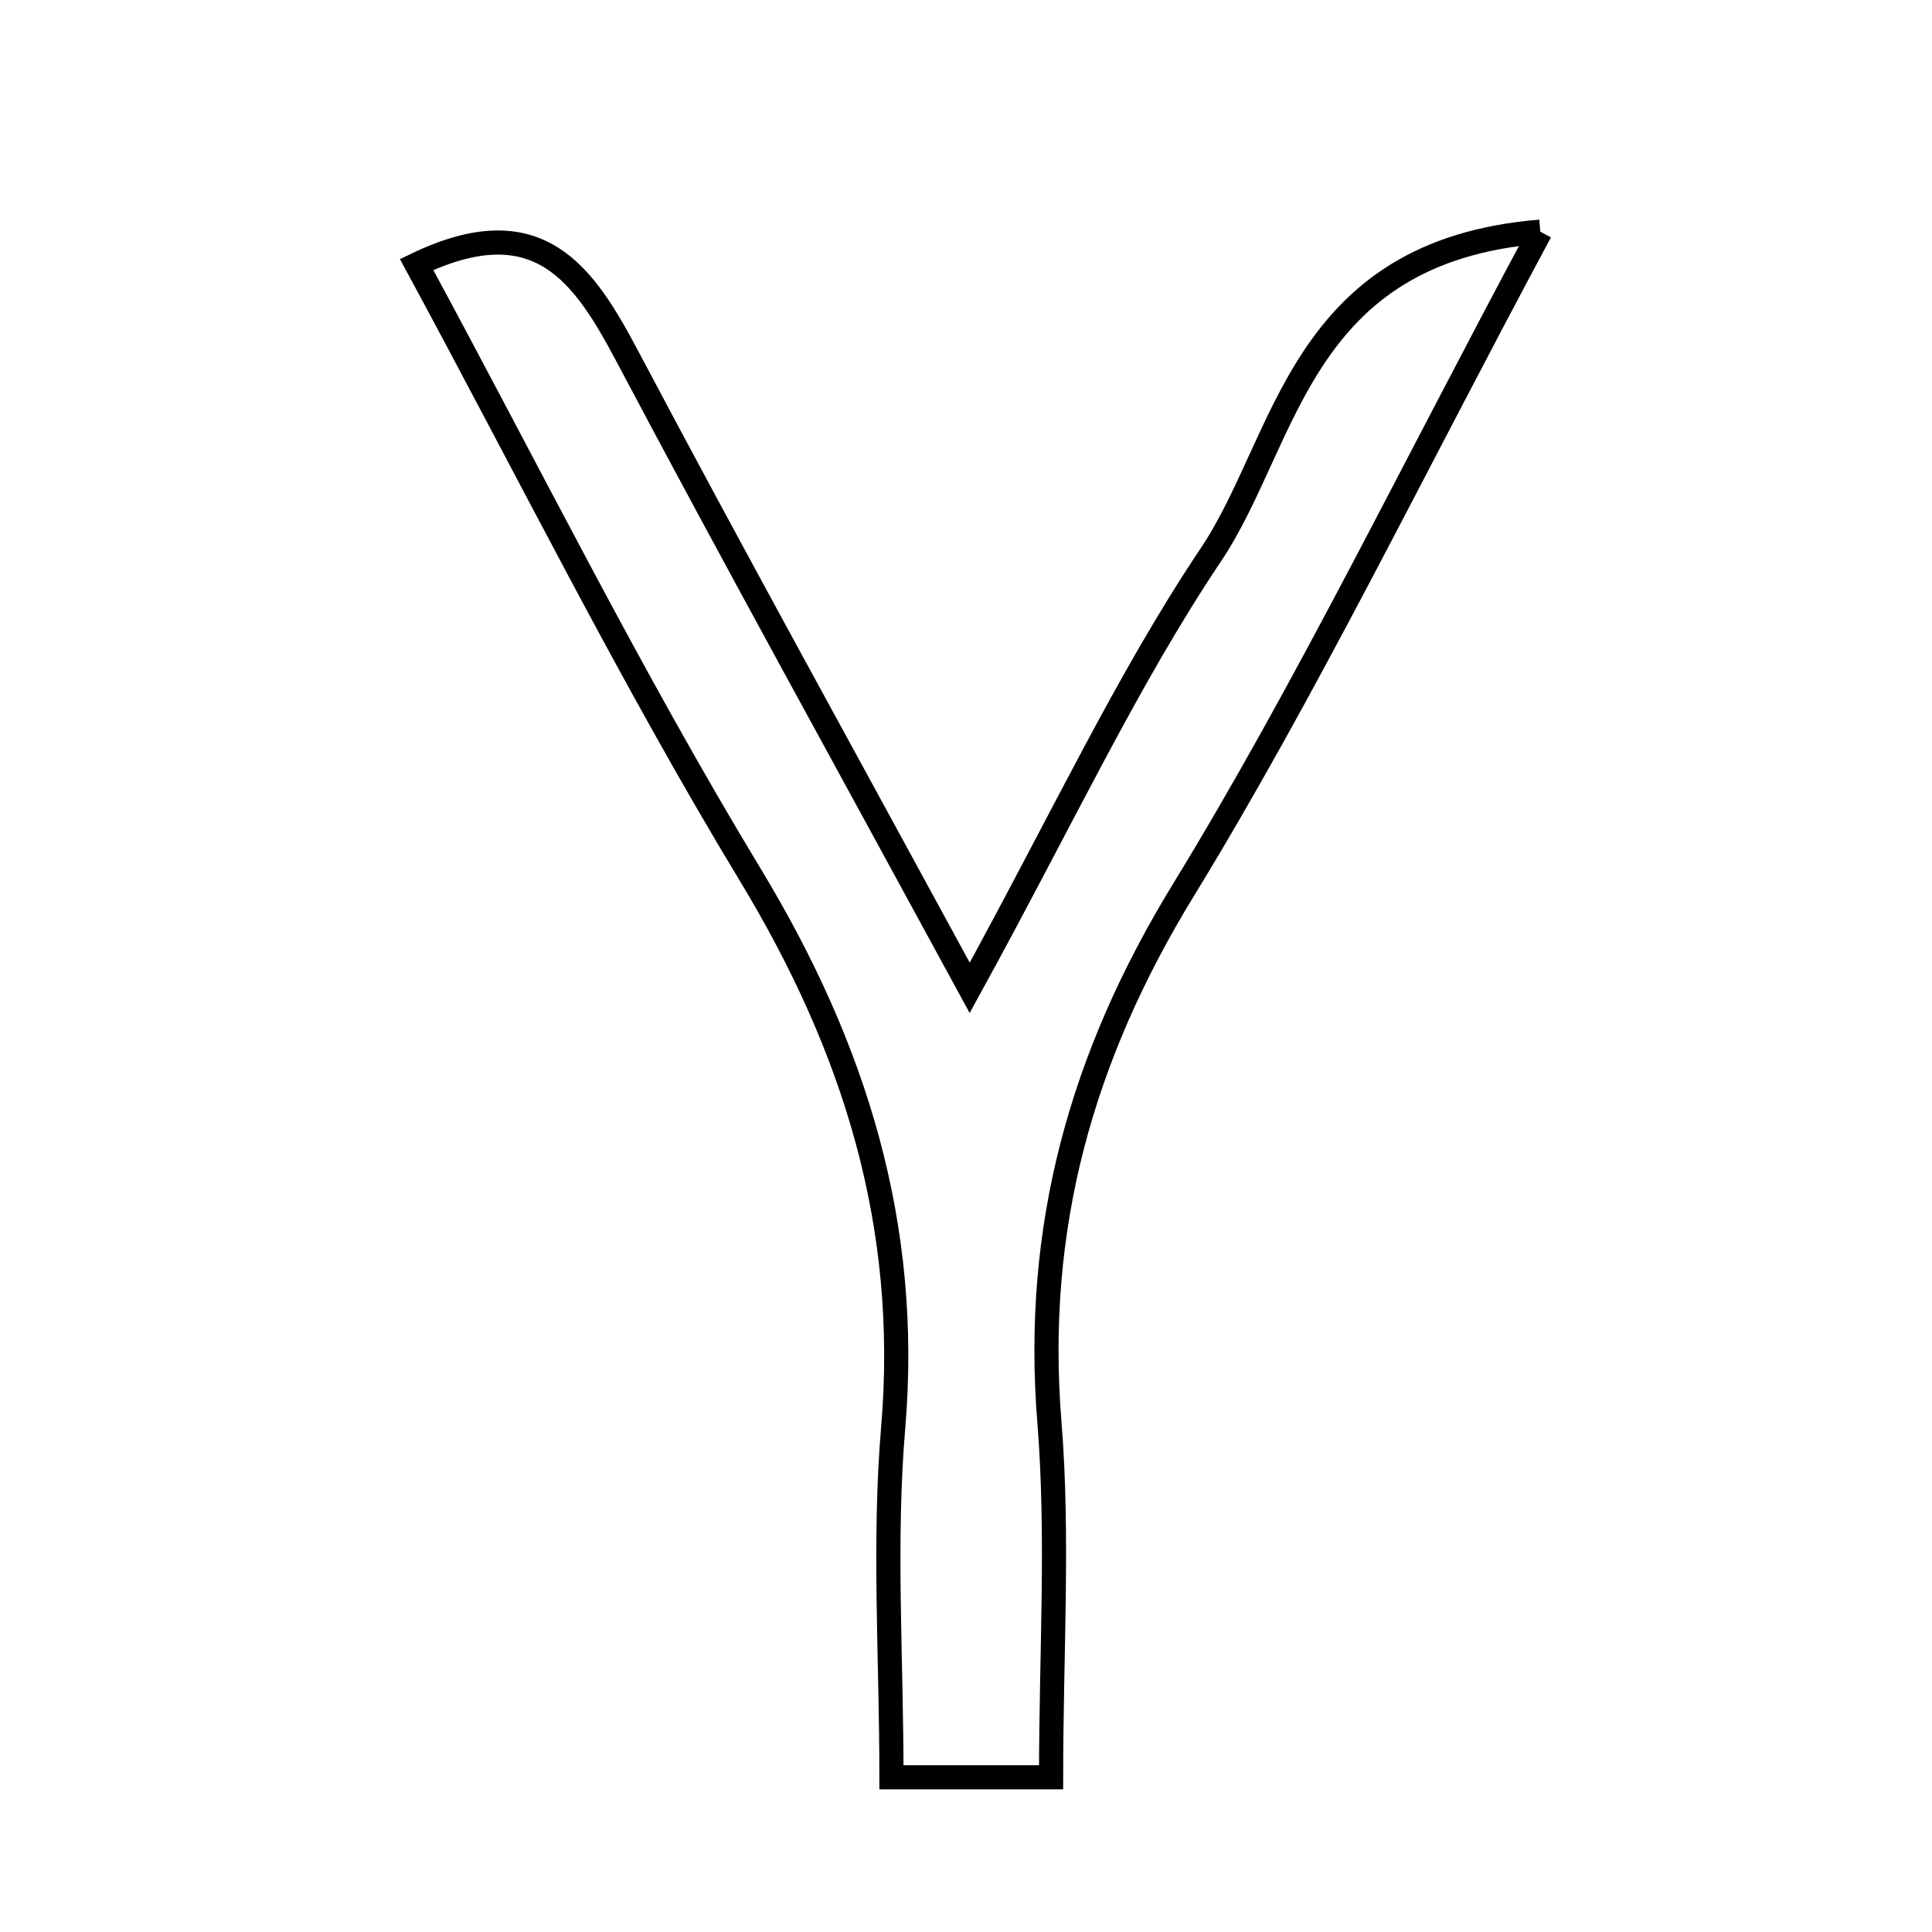<svg xmlns="http://www.w3.org/2000/svg" viewBox="0.0 0.0 24.0 24.0" height="200px" width="200px"><path fill="none" stroke="black" stroke-width=".3" stroke-opacity="1.0"  filling="0" d="M19.134 2.878 C17.514 5.897 16.231 8.555 14.698 11.061 C13.43 13.133 12.842 15.254 13.036 17.666 C13.151 19.092 13.057 20.537 13.057 22.078 C12.317 22.078 11.863 22.078 11.074 22.078 C11.074 20.593 10.975 19.158 11.095 17.742 C11.309 15.219 10.619 13.013 9.319 10.865 C7.83 8.406 6.549 5.821 5.175 3.286 C6.691 2.558 7.252 3.405 7.795 4.43 C9.096 6.887 10.442 9.32 12.046 12.271 C13.201 10.167 13.999 8.448 15.041 6.893 C16.002 5.459 16.13 3.124 19.134 2.878"></path></svg>
